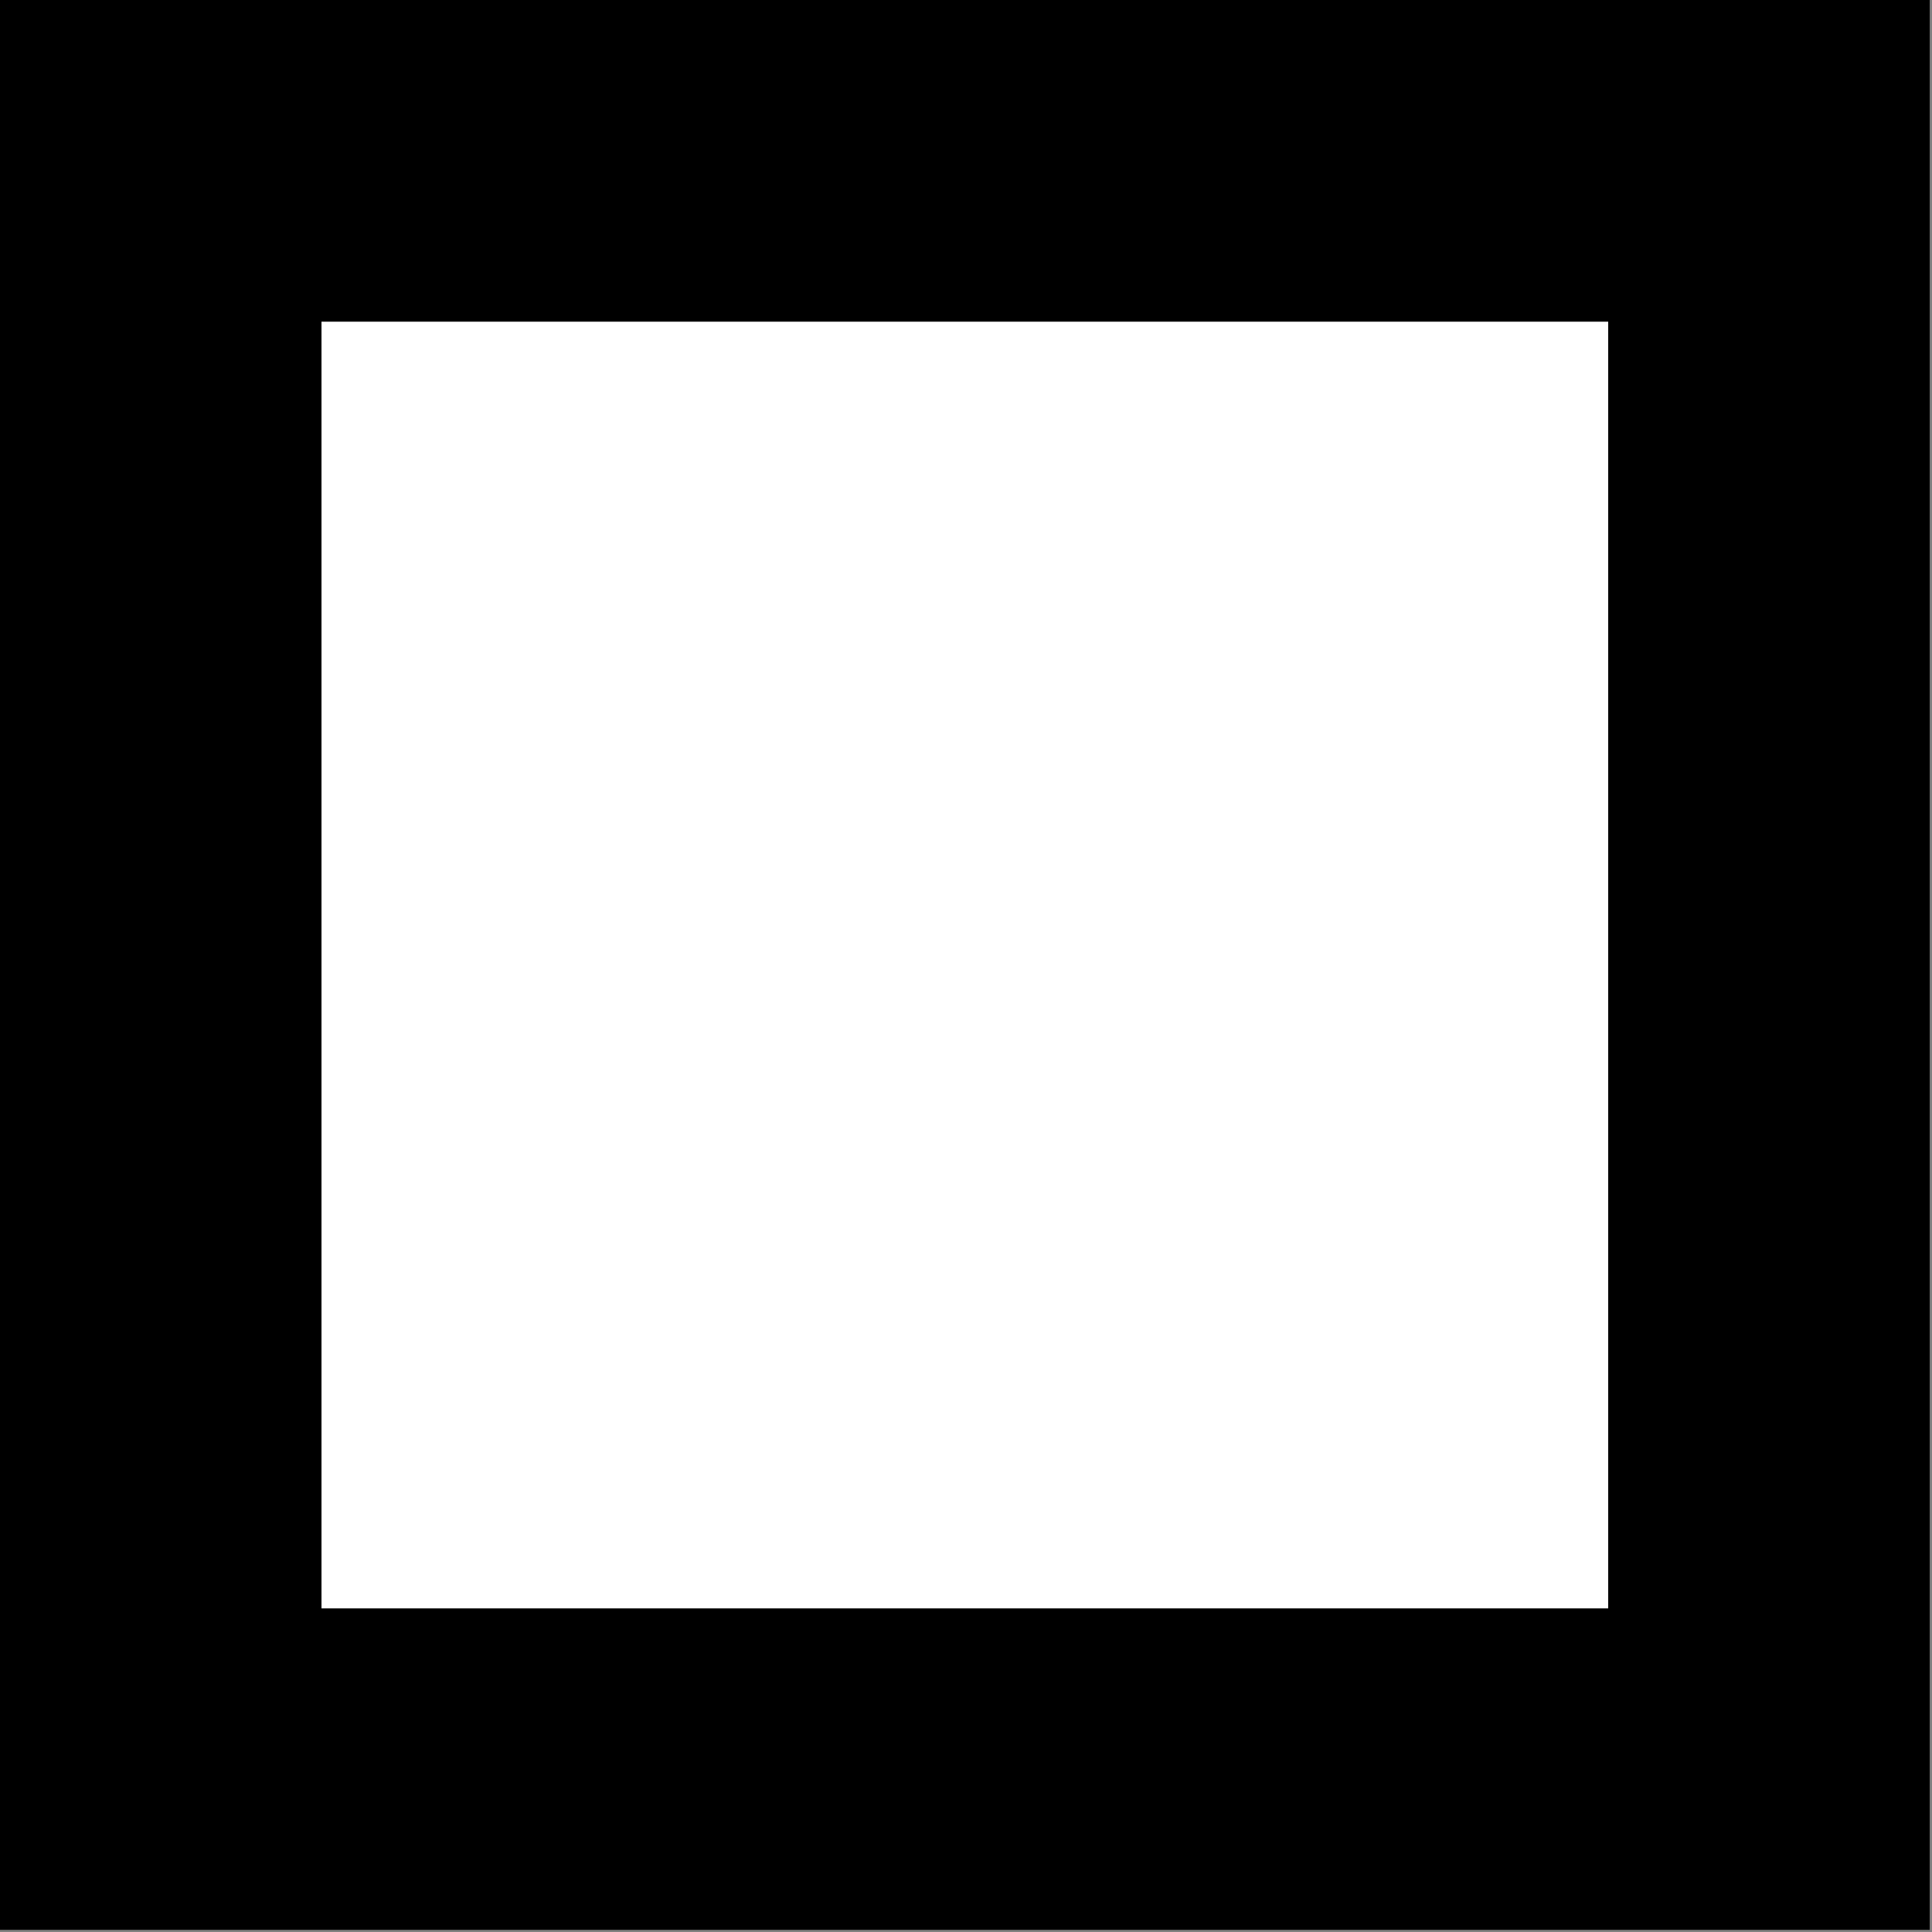 <svg width="1001" height="1001" viewBox="0 0 1001 1001" version="1.1" xmlns="http://www.w3.org/2000/svg" xmlns:xlink="http://www.w3.org/1999/xlink">
<rect x="0" y="0" width="1001" height="1001" fill="#808080" stroke="none"/>
<title>u1F78F-MEDIUM WHITE SQUARE</title>
<desc>Created using Figma</desc>
<g id="Canvas" transform="matrix(83.333 0 0 83.333 -16166.7 -1083.33)">
<g id="u1F78F-MEDIUM WHITE SQUARE">
<path d="M 194 13L 206 13L 206 25L 194 25L 194 13Z" fill="#FFFFFF"/>
<g id="Subtract">
<use xlink:href="#path0_fill" transform="translate(194 13)"/>
</g>
</g>
</g>
<defs>
<path id="path0_fill" fill-rule="evenodd" d="M 12 0L 0 0L 0 12L 12 12L 12 0ZM 10 2L 2 2L 2 10L 10 10L 10 2Z"/>
</defs>
</svg>
